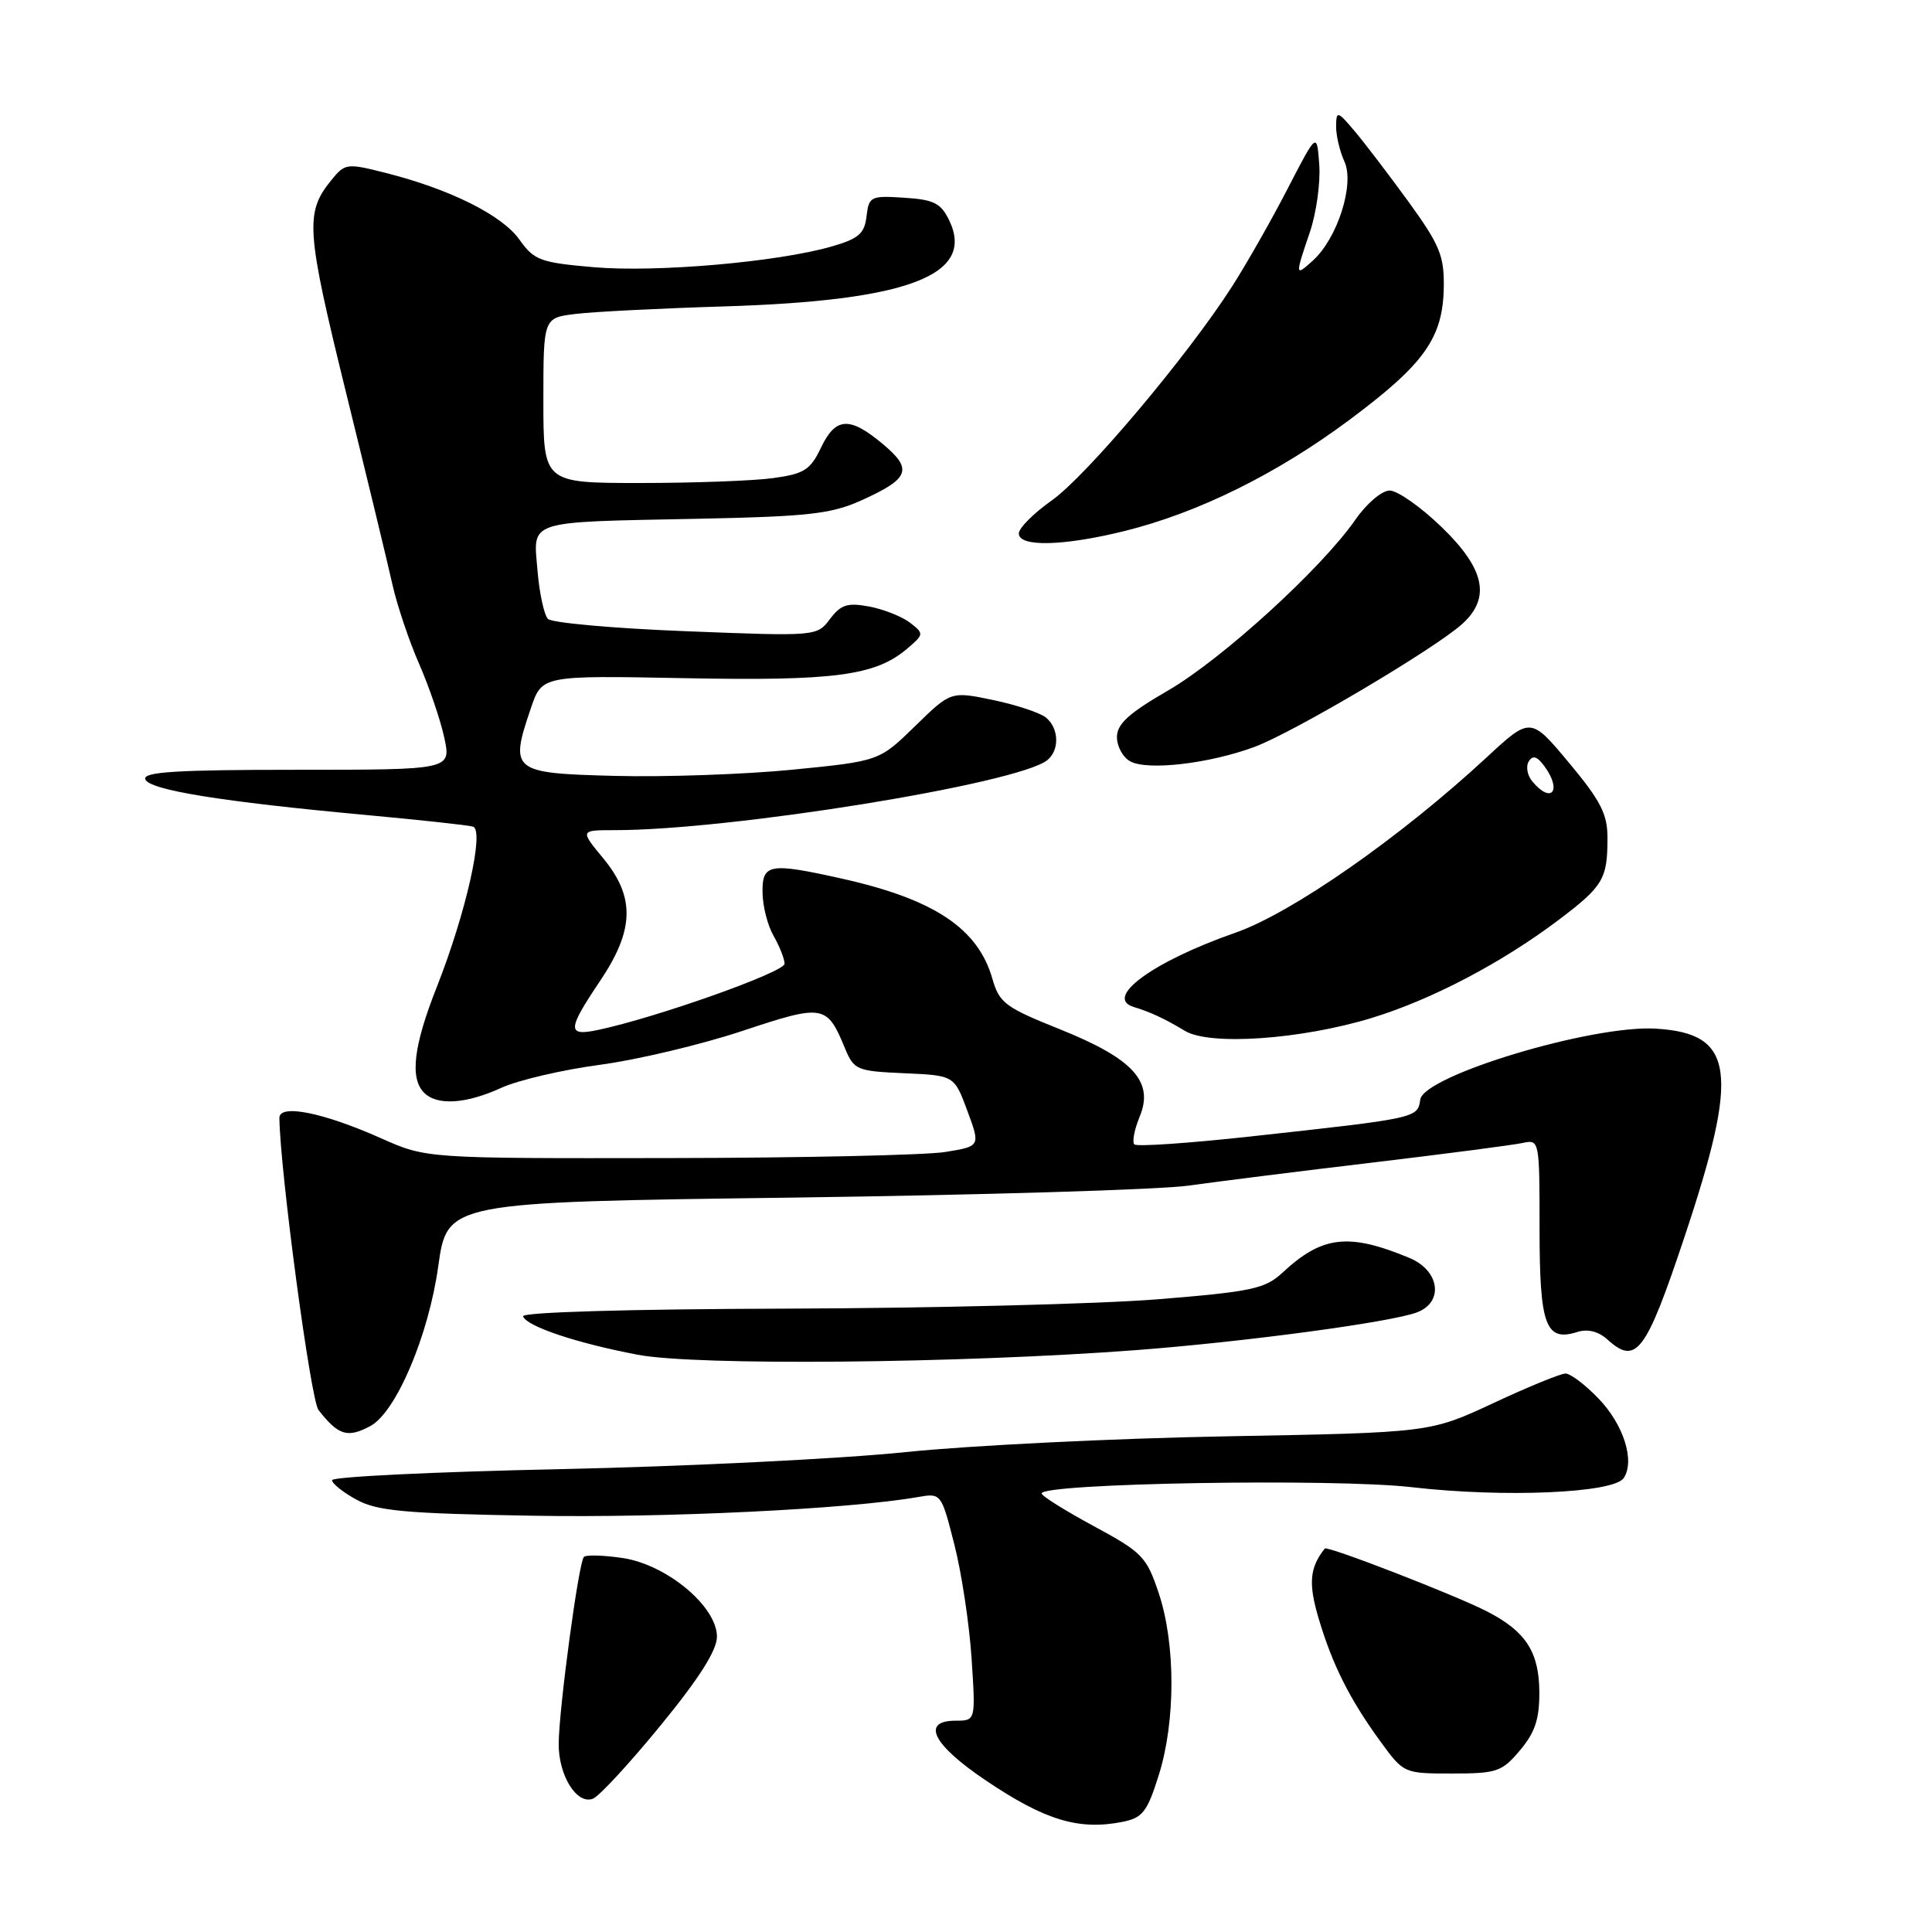 <?xml version="1.0" encoding="UTF-8" standalone="no"?>
<!DOCTYPE svg PUBLIC "-//W3C//DTD SVG 1.1//EN" "http://www.w3.org/Graphics/SVG/1.1/DTD/svg11.dtd" >
<svg xmlns="http://www.w3.org/2000/svg" xmlns:xlink="http://www.w3.org/1999/xlink" version="1.1" viewBox="0 0 256 256">
 <g >
 <path fill="currentColor"
d=" M 148.77 241.40 C 151.40 240.87 152.02 240.07 153.54 235.22 C 155.78 228.12 155.78 217.87 153.56 211.17 C 151.93 206.27 151.39 205.71 144.93 202.22 C 141.14 200.17 138.03 198.23 138.02 197.89 C 137.98 196.53 176.82 195.87 187.06 197.06 C 199.26 198.47 213.83 197.85 215.15 195.85 C 216.67 193.57 215.13 188.73 211.78 185.28 C 210.04 183.47 208.08 182.00 207.44 182.00 C 206.80 182.00 202.50 183.76 197.89 185.91 C 189.50 189.83 189.50 189.83 162.50 190.32 C 147.65 190.59 128.53 191.53 120.00 192.41 C 111.47 193.30 90.89 194.31 74.25 194.67 C 57.61 195.02 44.00 195.68 44.00 196.13 C 44.00 196.58 45.46 197.75 47.25 198.72 C 49.99 200.22 53.67 200.55 70.50 200.84 C 88.10 201.15 112.45 199.97 121.61 198.37 C 124.71 197.83 124.72 197.84 126.46 204.67 C 127.42 208.42 128.44 215.21 128.74 219.75 C 129.28 228.00 129.28 228.00 126.64 228.00 C 122.00 228.00 123.58 231.17 130.57 235.88 C 138.46 241.21 142.94 242.56 148.77 241.40 Z  M 87.53 228.63 C 92.63 222.41 95.00 218.67 95.00 216.87 C 95.00 212.87 88.36 207.33 82.53 206.45 C 79.99 206.07 77.66 206.00 77.37 206.30 C 76.68 206.98 74.07 226.33 74.03 231.03 C 73.99 235.24 76.42 239.16 78.56 238.34 C 79.39 238.02 83.43 233.65 87.53 228.63 Z  M 201.41 231.92 C 203.41 229.55 203.99 227.77 203.97 224.17 C 203.93 218.89 202.17 216.17 197.09 213.55 C 192.94 211.40 175.86 204.78 175.54 205.19 C 173.53 207.73 173.35 209.81 174.72 214.43 C 176.55 220.60 178.83 225.14 182.91 230.75 C 186.00 234.99 186.03 235.00 192.42 235.00 C 198.34 235.00 199.02 234.77 201.41 231.92 Z  M 49.07 188.96 C 52.47 187.14 56.79 176.99 58.07 167.79 C 59.26 159.29 59.26 159.29 104.88 158.69 C 129.97 158.35 153.65 157.64 157.50 157.10 C 161.35 156.56 172.38 155.17 182.00 154.03 C 191.62 152.88 200.51 151.72 201.75 151.45 C 203.98 150.97 204.00 151.04 204.00 162.86 C 204.00 175.66 204.80 177.83 209.02 176.49 C 210.39 176.06 211.81 176.42 213.00 177.50 C 216.80 180.94 218.08 179.24 223.16 164.03 C 230.54 141.95 229.86 136.92 219.38 136.30 C 210.94 135.80 188.65 142.52 188.19 145.70 C 187.84 148.16 187.85 148.16 165.69 150.59 C 157.54 151.48 150.62 151.96 150.31 151.64 C 149.99 151.32 150.31 149.67 151.01 147.97 C 152.94 143.32 150.16 140.28 140.41 136.37 C 133.21 133.49 132.41 132.89 131.50 129.70 C 129.59 123.01 123.77 119.14 111.50 116.41 C 101.95 114.28 100.99 114.45 101.04 118.25 C 101.05 120.04 101.71 122.62 102.50 124.00 C 103.29 125.38 103.95 127.04 103.96 127.70 C 104.00 128.80 86.94 134.85 79.25 136.47 C 75.11 137.35 75.15 136.47 79.50 130.00 C 84.06 123.22 84.18 118.88 79.93 113.73 C 76.85 110.00 76.85 110.00 81.46 110.00 C 96.85 110.00 134.76 103.87 138.75 100.74 C 140.41 99.43 140.34 96.53 138.61 95.09 C 137.85 94.46 134.70 93.41 131.61 92.76 C 125.99 91.59 125.99 91.59 121.25 96.22 C 116.50 100.85 116.50 100.85 105.00 101.99 C 98.67 102.61 88.10 102.98 81.50 102.81 C 67.81 102.46 67.50 102.20 70.35 93.82 C 71.82 89.50 71.82 89.50 90.66 89.86 C 110.54 90.25 115.97 89.53 120.16 85.99 C 122.45 84.04 122.46 83.97 120.58 82.51 C 119.52 81.70 117.09 80.73 115.18 80.37 C 112.30 79.83 111.42 80.11 109.98 82.02 C 108.25 84.32 108.20 84.32 90.90 83.64 C 81.36 83.27 73.13 82.53 72.61 82.01 C 72.10 81.50 71.47 78.60 71.22 75.58 C 70.66 68.84 69.53 69.20 92.50 68.74 C 107.12 68.44 110.15 68.10 114.12 66.31 C 120.54 63.41 121.00 62.20 116.96 58.82 C 112.55 55.14 110.72 55.26 108.77 59.35 C 107.38 62.26 106.55 62.79 102.45 63.35 C 99.85 63.71 91.93 64.00 84.86 64.00 C 72.00 64.00 72.00 64.00 72.00 53.06 C 72.00 42.12 72.00 42.12 76.25 41.60 C 78.59 41.31 87.47 40.86 96.00 40.60 C 120.35 39.85 129.24 36.46 125.79 29.23 C 124.68 26.92 123.77 26.45 119.81 26.20 C 115.37 25.91 115.13 26.03 114.82 28.66 C 114.55 30.96 113.78 31.63 110.20 32.66 C 103.07 34.72 86.99 36.12 78.72 35.41 C 71.58 34.79 70.78 34.50 68.82 31.74 C 66.51 28.50 59.65 25.08 51.14 22.92 C 45.93 21.60 45.72 21.63 43.87 23.91 C 40.40 28.19 40.57 30.53 45.81 51.85 C 48.61 63.21 51.40 74.75 52.01 77.50 C 52.63 80.25 54.22 84.97 55.55 88.00 C 56.87 91.03 58.37 95.41 58.87 97.75 C 59.79 102.00 59.79 102.00 39.31 102.00 C 23.37 102.00 18.93 102.28 19.25 103.25 C 19.72 104.67 29.27 106.22 48.50 107.99 C 55.65 108.65 62.02 109.34 62.67 109.53 C 64.22 109.99 61.74 120.99 57.88 130.78 C 54.79 138.58 54.28 142.88 56.20 144.80 C 57.93 146.53 61.76 146.28 66.43 144.14 C 68.67 143.12 74.55 141.75 79.50 141.09 C 84.45 140.43 92.93 138.41 98.35 136.61 C 109.12 133.03 109.56 133.10 111.95 138.87 C 113.15 141.78 113.50 141.93 119.83 142.21 C 126.44 142.50 126.44 142.50 128.18 147.19 C 129.92 151.89 129.92 151.89 125.21 152.65 C 122.62 153.06 106.10 153.43 88.50 153.45 C 56.50 153.50 56.50 153.50 50.50 150.83 C 42.84 147.41 36.99 146.24 37.02 148.14 C 37.11 155.17 41.17 185.52 42.20 186.83 C 44.84 190.21 46.04 190.58 49.07 188.96 Z  M 150.50 178.90 C 164.88 177.81 184.26 175.21 187.75 173.90 C 191.35 172.54 190.77 168.35 186.75 166.68 C 178.68 163.33 175.19 163.74 169.93 168.64 C 167.63 170.77 165.89 171.15 153.43 172.16 C 145.77 172.78 123.64 173.34 104.25 173.40 C 83.32 173.46 69.13 173.87 69.31 174.42 C 69.75 175.74 76.39 177.97 84.50 179.51 C 92.26 180.99 127.17 180.66 150.50 178.90 Z  M 181.71 134.90 C 189.65 132.48 198.95 127.61 206.48 121.93 C 212.44 117.43 213.00 116.49 213.00 111.01 C 213.00 107.86 212.08 106.08 207.90 101.07 C 202.80 94.97 202.80 94.97 196.94 100.40 C 185.51 110.98 171.17 120.98 163.70 123.59 C 152.77 127.40 146.18 132.22 150.25 133.44 C 152.37 134.07 154.39 135.01 157.00 136.59 C 160.28 138.58 172.31 137.75 181.71 134.90 Z  M 166.25 98.96 C 171.41 97.04 190.11 85.97 193.75 82.68 C 197.58 79.22 196.75 75.36 191.00 69.82 C 188.26 67.17 185.17 65.00 184.14 65.00 C 183.10 65.00 181.08 66.72 179.59 68.87 C 175.10 75.34 161.90 87.37 154.75 91.51 C 149.58 94.50 148.00 95.94 148.00 97.66 C 148.00 98.89 148.78 100.34 149.74 100.87 C 152.01 102.15 160.26 101.19 166.25 98.96 Z  M 148.94 70.38 C 158.73 67.97 169.22 62.79 178.88 55.58 C 188.76 48.21 191.20 44.77 191.31 38.04 C 191.37 33.91 190.76 32.44 186.75 26.89 C 184.20 23.38 180.98 19.15 179.60 17.50 C 177.23 14.68 177.07 14.64 177.04 16.70 C 177.02 17.91 177.52 20.04 178.15 21.42 C 179.51 24.41 177.22 31.59 173.96 34.53 C 171.60 36.67 171.59 36.57 173.56 30.77 C 174.42 28.25 174.98 24.23 174.81 21.84 C 174.50 17.50 174.50 17.50 170.63 24.98 C 168.51 29.10 165.19 34.93 163.26 37.95 C 157.37 47.15 143.95 63.08 139.35 66.32 C 136.96 68.01 135.00 69.97 135.00 70.69 C 135.00 72.50 140.87 72.37 148.94 70.38 Z  M 203.04 103.54 C 202.37 102.74 202.16 101.55 202.57 100.89 C 203.10 100.03 203.68 100.21 204.65 101.54 C 207.02 104.78 205.57 106.59 203.04 103.54 Z "/>
</g>
</svg>